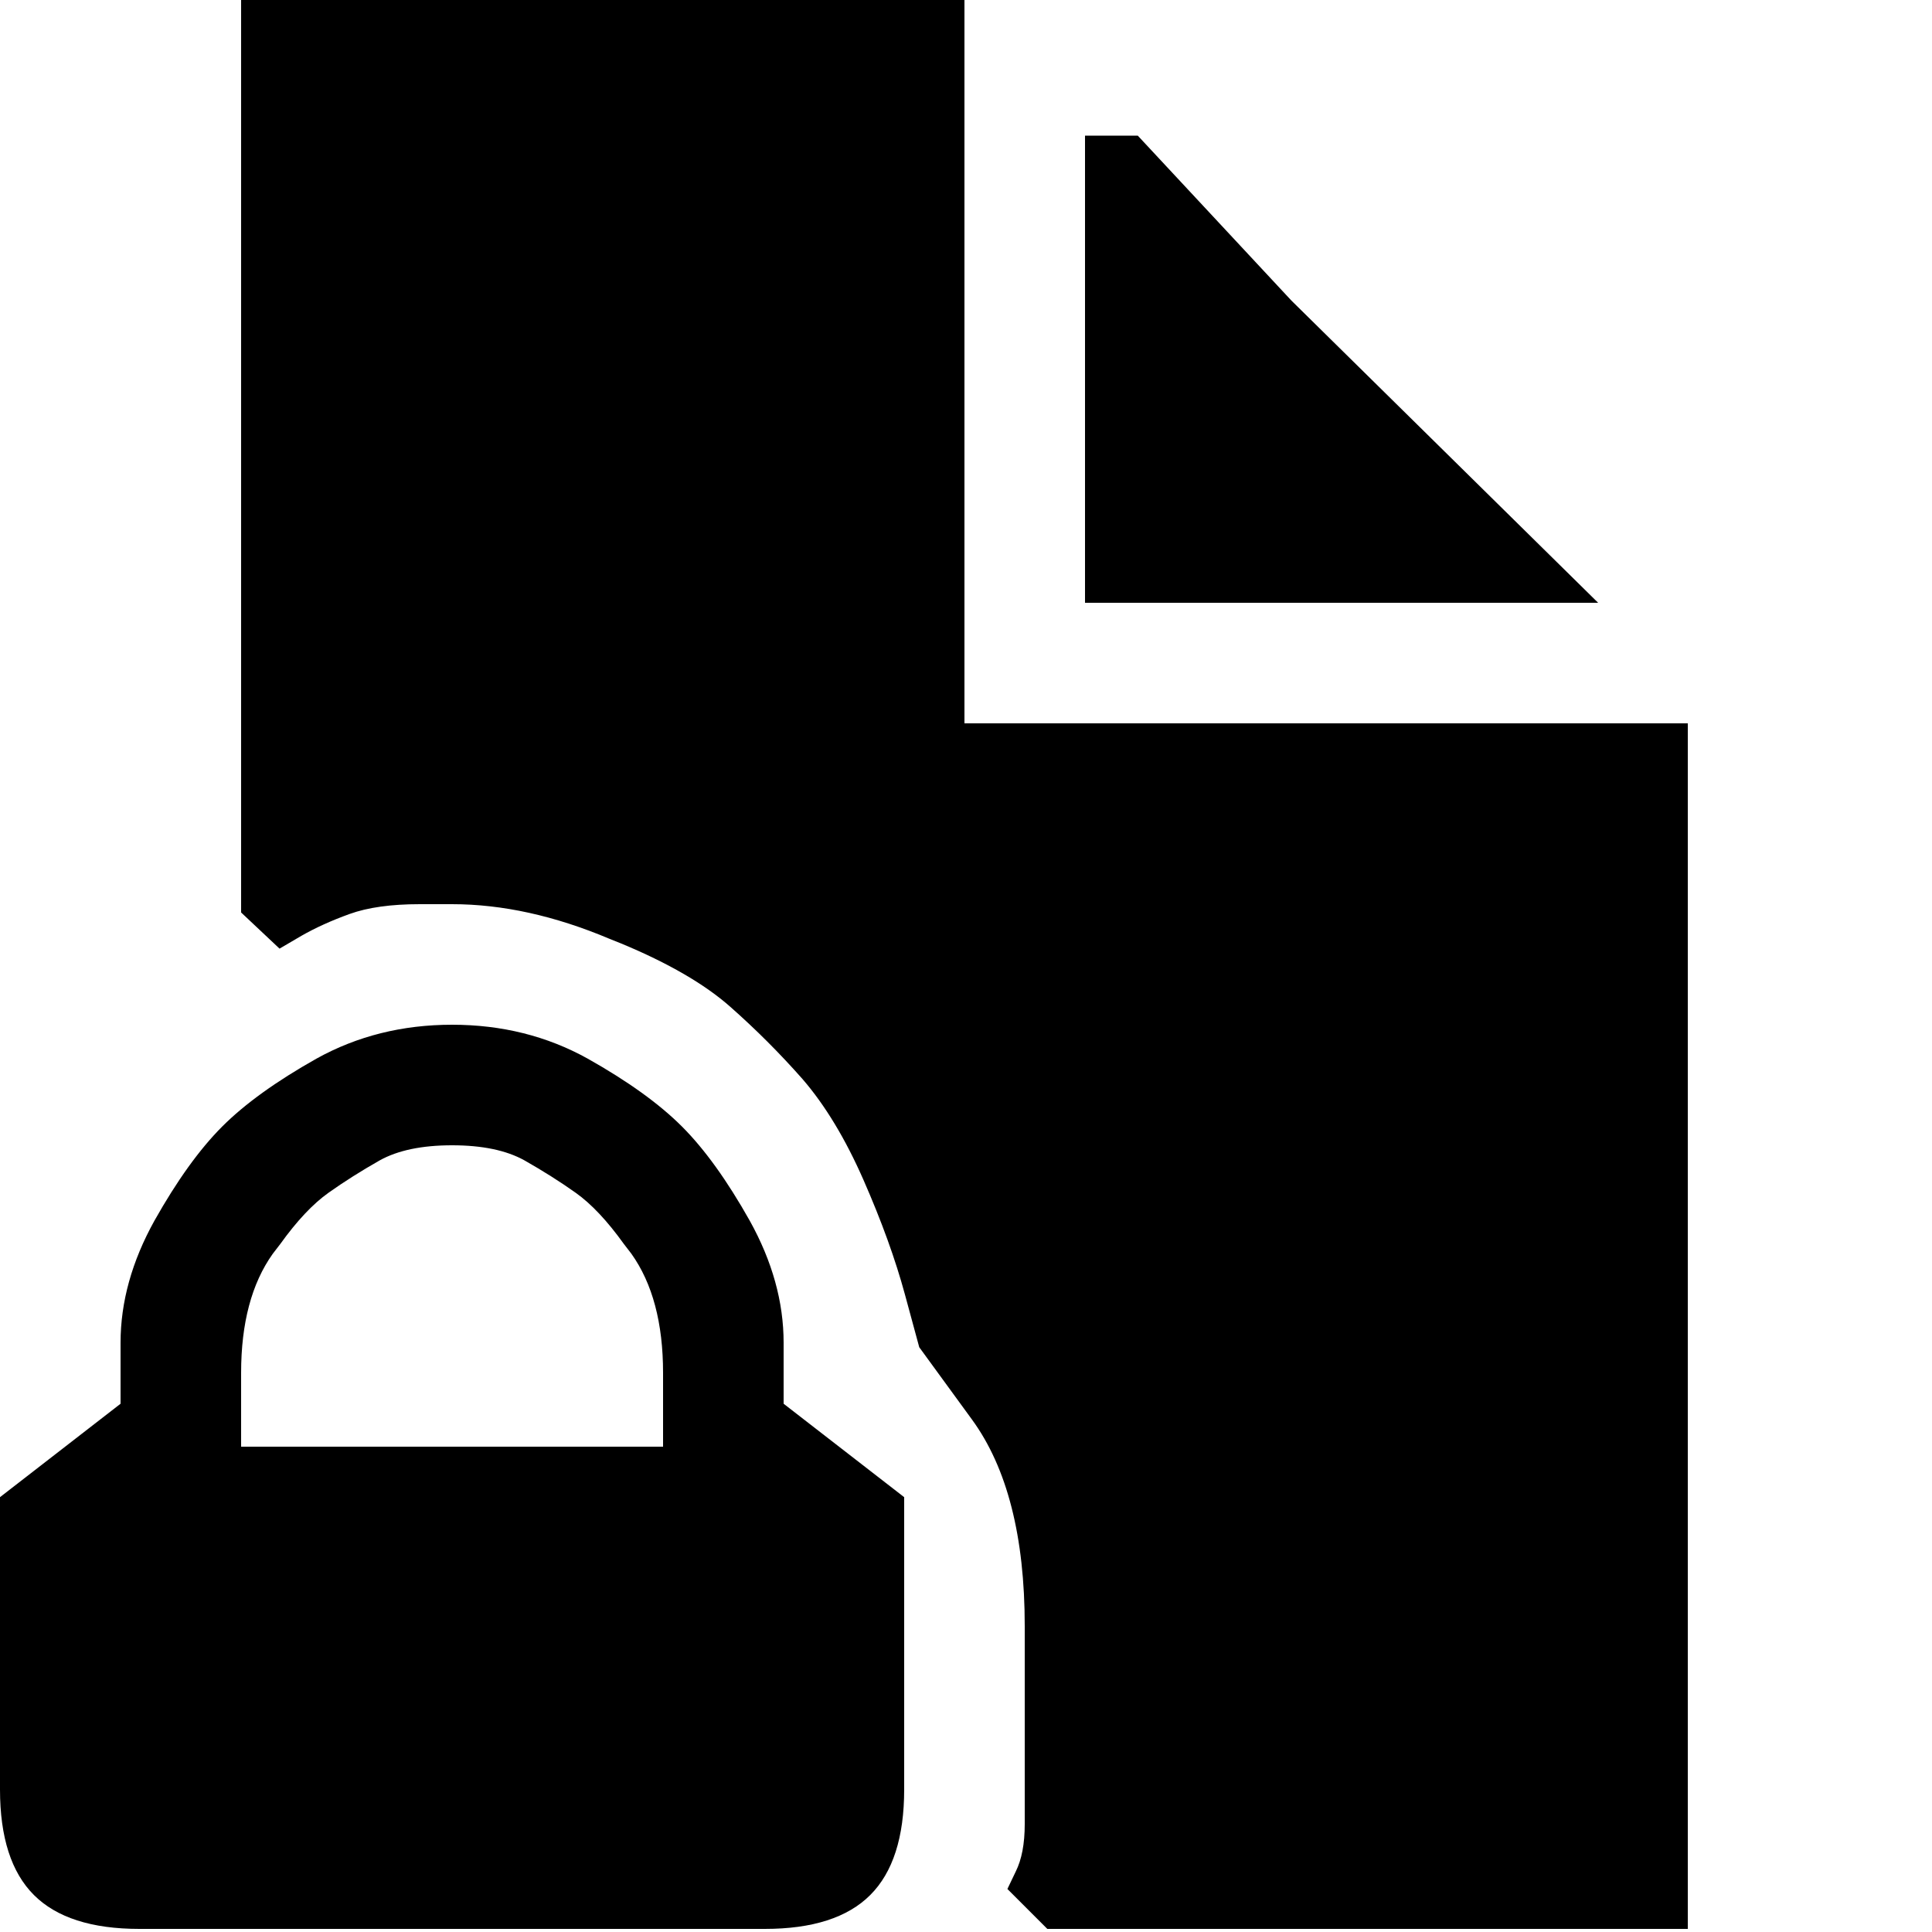 <?xml version="1.0" encoding="utf-8" standalone="no"?><svg width="100" height="100" xmlns="http://www.w3.org/2000/svg"><g transform="scale(0.039,0.039)"><path d="M2240 960l-960 0l0 -960l-960 0l0 1211l51 48l29 -17q28 -16 64 -29q36 -13 93 -13l43 0q100 0 209 46l15 6q94 39 145 84q51 45 96 96q45 52 81 134q36 82 55 152l19 70l70 96q70 96 70 274l0 263q0 39 -12 63l-11 23l53 53l850 0l0 -1600M2121 800l-407 -401l-204 -219l-70 0l0 620l681 0M995 1620q-45 -80 -90 -125q-45 -45 -125 -90q-81 -45 -180 -45q-99 0 -180 45q-80 45 -125 90q-45 45 -90 125q-45 81 -45 162l0 81l-160 124l0 388q0 95 45 140q45 45 140 45l830 0q95 0 140 -45q45 -45 45 -140l0 -388l-160 -124l0 -81q0 -81 -45 -162M320 1920l0 -98q0 -99 42 -158l10 -13q33 -46 64 -68q31 -22 68 -43q36 -20 96 -20q60 0 96 20q37 21 68 43q31 22 64 68l10 13q42 59 42 158l0 98l-560 0" fill="black" /></g></svg>
